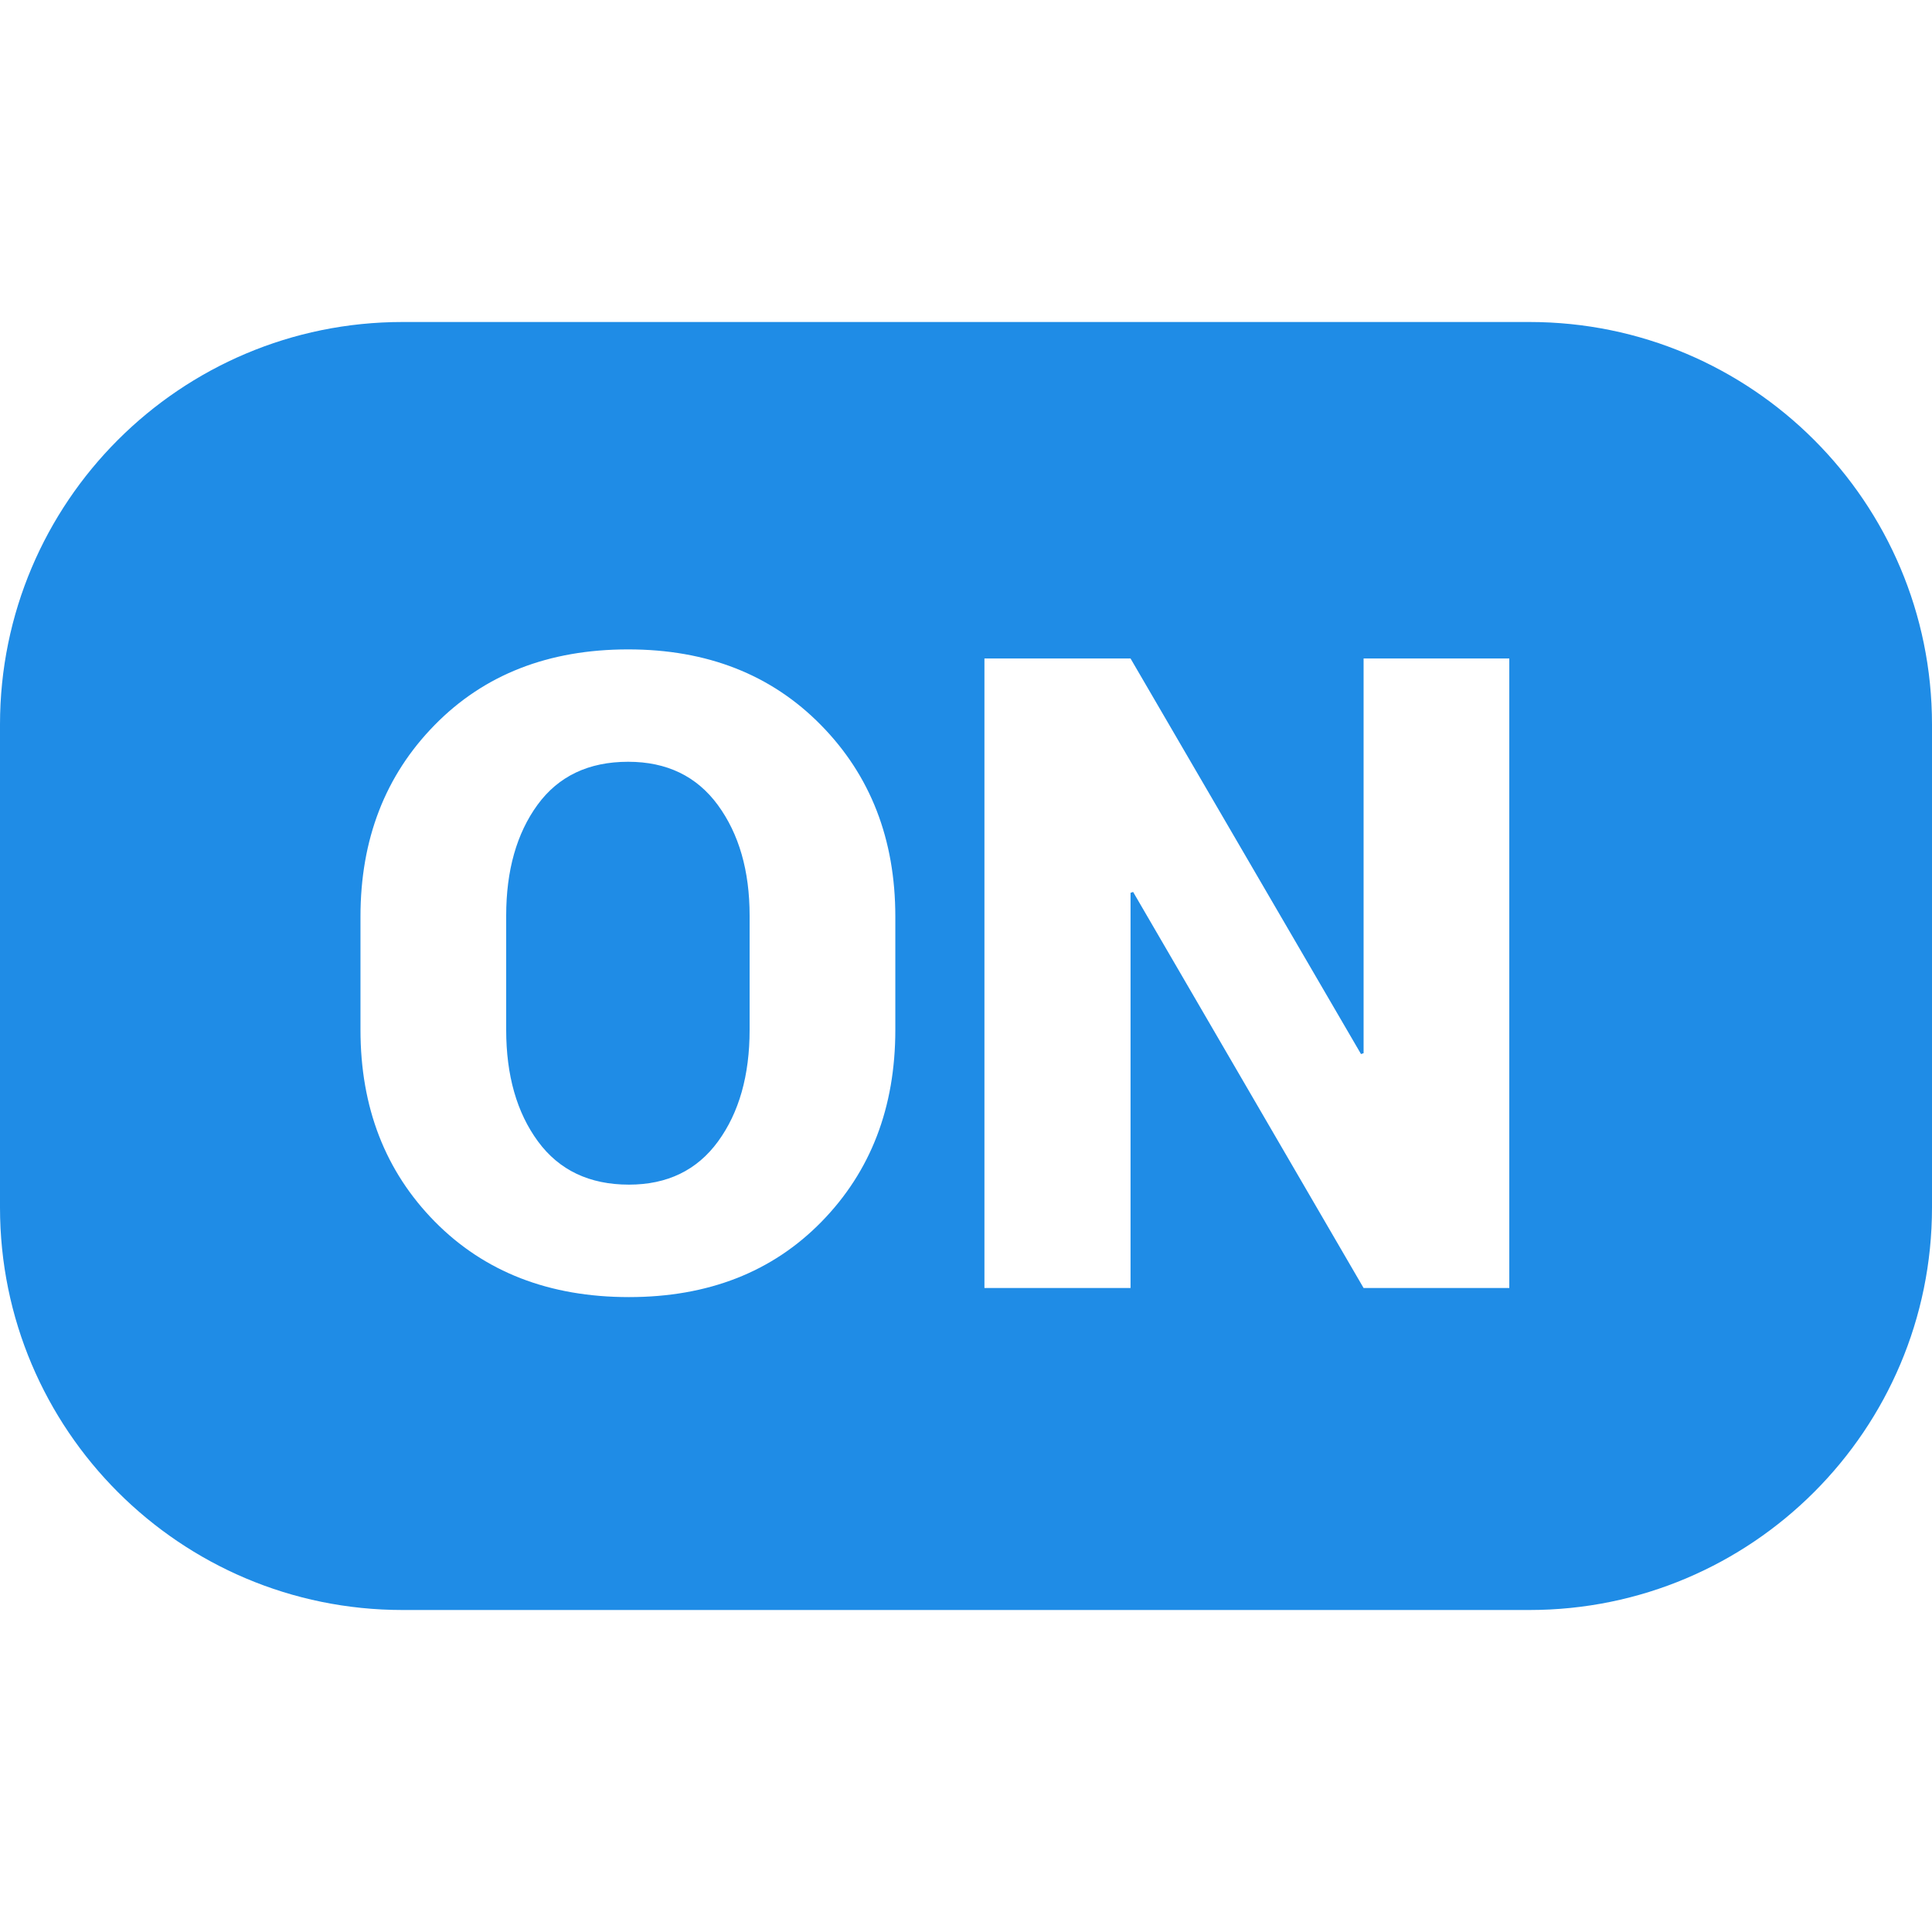 <?xml version="1.0" encoding="UTF-8"?>
<svg width="24px" height="24px" viewBox="0 0 24 24" version="1.1" xmlns="http://www.w3.org/2000/svg">
    <!-- Generator: Sketch 51.1 (57501) - http://www.bohemiancoding.com/sketch -->
    <title>main-icon-filter-on</title>
    <desc>Created with Sketch.</desc>
    <defs></defs>
    <g id="Symbols" stroke="none" stroke-width="1" fill="none" fill-rule="evenodd">
        <g id="main/library/icon/category/ON" fill="#1F8CE6">
            <g id="Group" transform="translate(0, 4)">
                <path d="M5,0 L19,0 C21.761,-5.07265313e-16 24,2.239 24,5 L24,11 C24,13.761 21.761,16 19,16 L5,16 C2.239,16 1.2263553e-15,13.761 8.8817842e-16,11 L0,5 C-3.38176876e-16,2.239 2.239,5.07265313e-16 5,0 Z M11.122,8.793 L11.122,7.386 C11.122,6.427 10.814,5.633 10.198,5.007 C9.582,4.38 8.784,4.067 7.803,4.067 C6.814,4.067 6.013,4.38 5.399,5.007 C4.785,5.633 4.478,6.427 4.478,7.386 L4.478,8.793 C4.478,9.757 4.786,10.551 5.402,11.176 C6.018,11.8 6.822,12.113 7.813,12.113 C8.798,12.113 9.596,11.8 10.206,11.176 C10.817,10.551 11.122,9.757 11.122,8.793 Z M9.312,7.375 L9.312,8.793 C9.312,9.359 9.181,9.821 8.92,10.179 C8.659,10.537 8.29,10.716 7.813,10.716 C7.323,10.716 6.946,10.537 6.683,10.179 C6.42,9.821 6.288,9.359 6.288,8.793 L6.288,7.375 C6.288,6.813 6.418,6.354 6.677,5.998 C6.937,5.642 7.312,5.463 7.803,5.463 C8.283,5.463 8.654,5.642 8.917,6 C9.18,6.359 9.312,6.817 9.312,7.375 Z M18.749,12 L18.749,4.18 L16.939,4.18 L16.939,9.083 L16.907,9.094 L14.044,4.18 L12.229,4.18 L12.229,12 L14.044,12 L14.044,7.091 L14.076,7.08 L16.939,12 L18.749,12 Z" id="Combined-Shape"></path>
            </g>
        </g>
    </g>
</svg>
